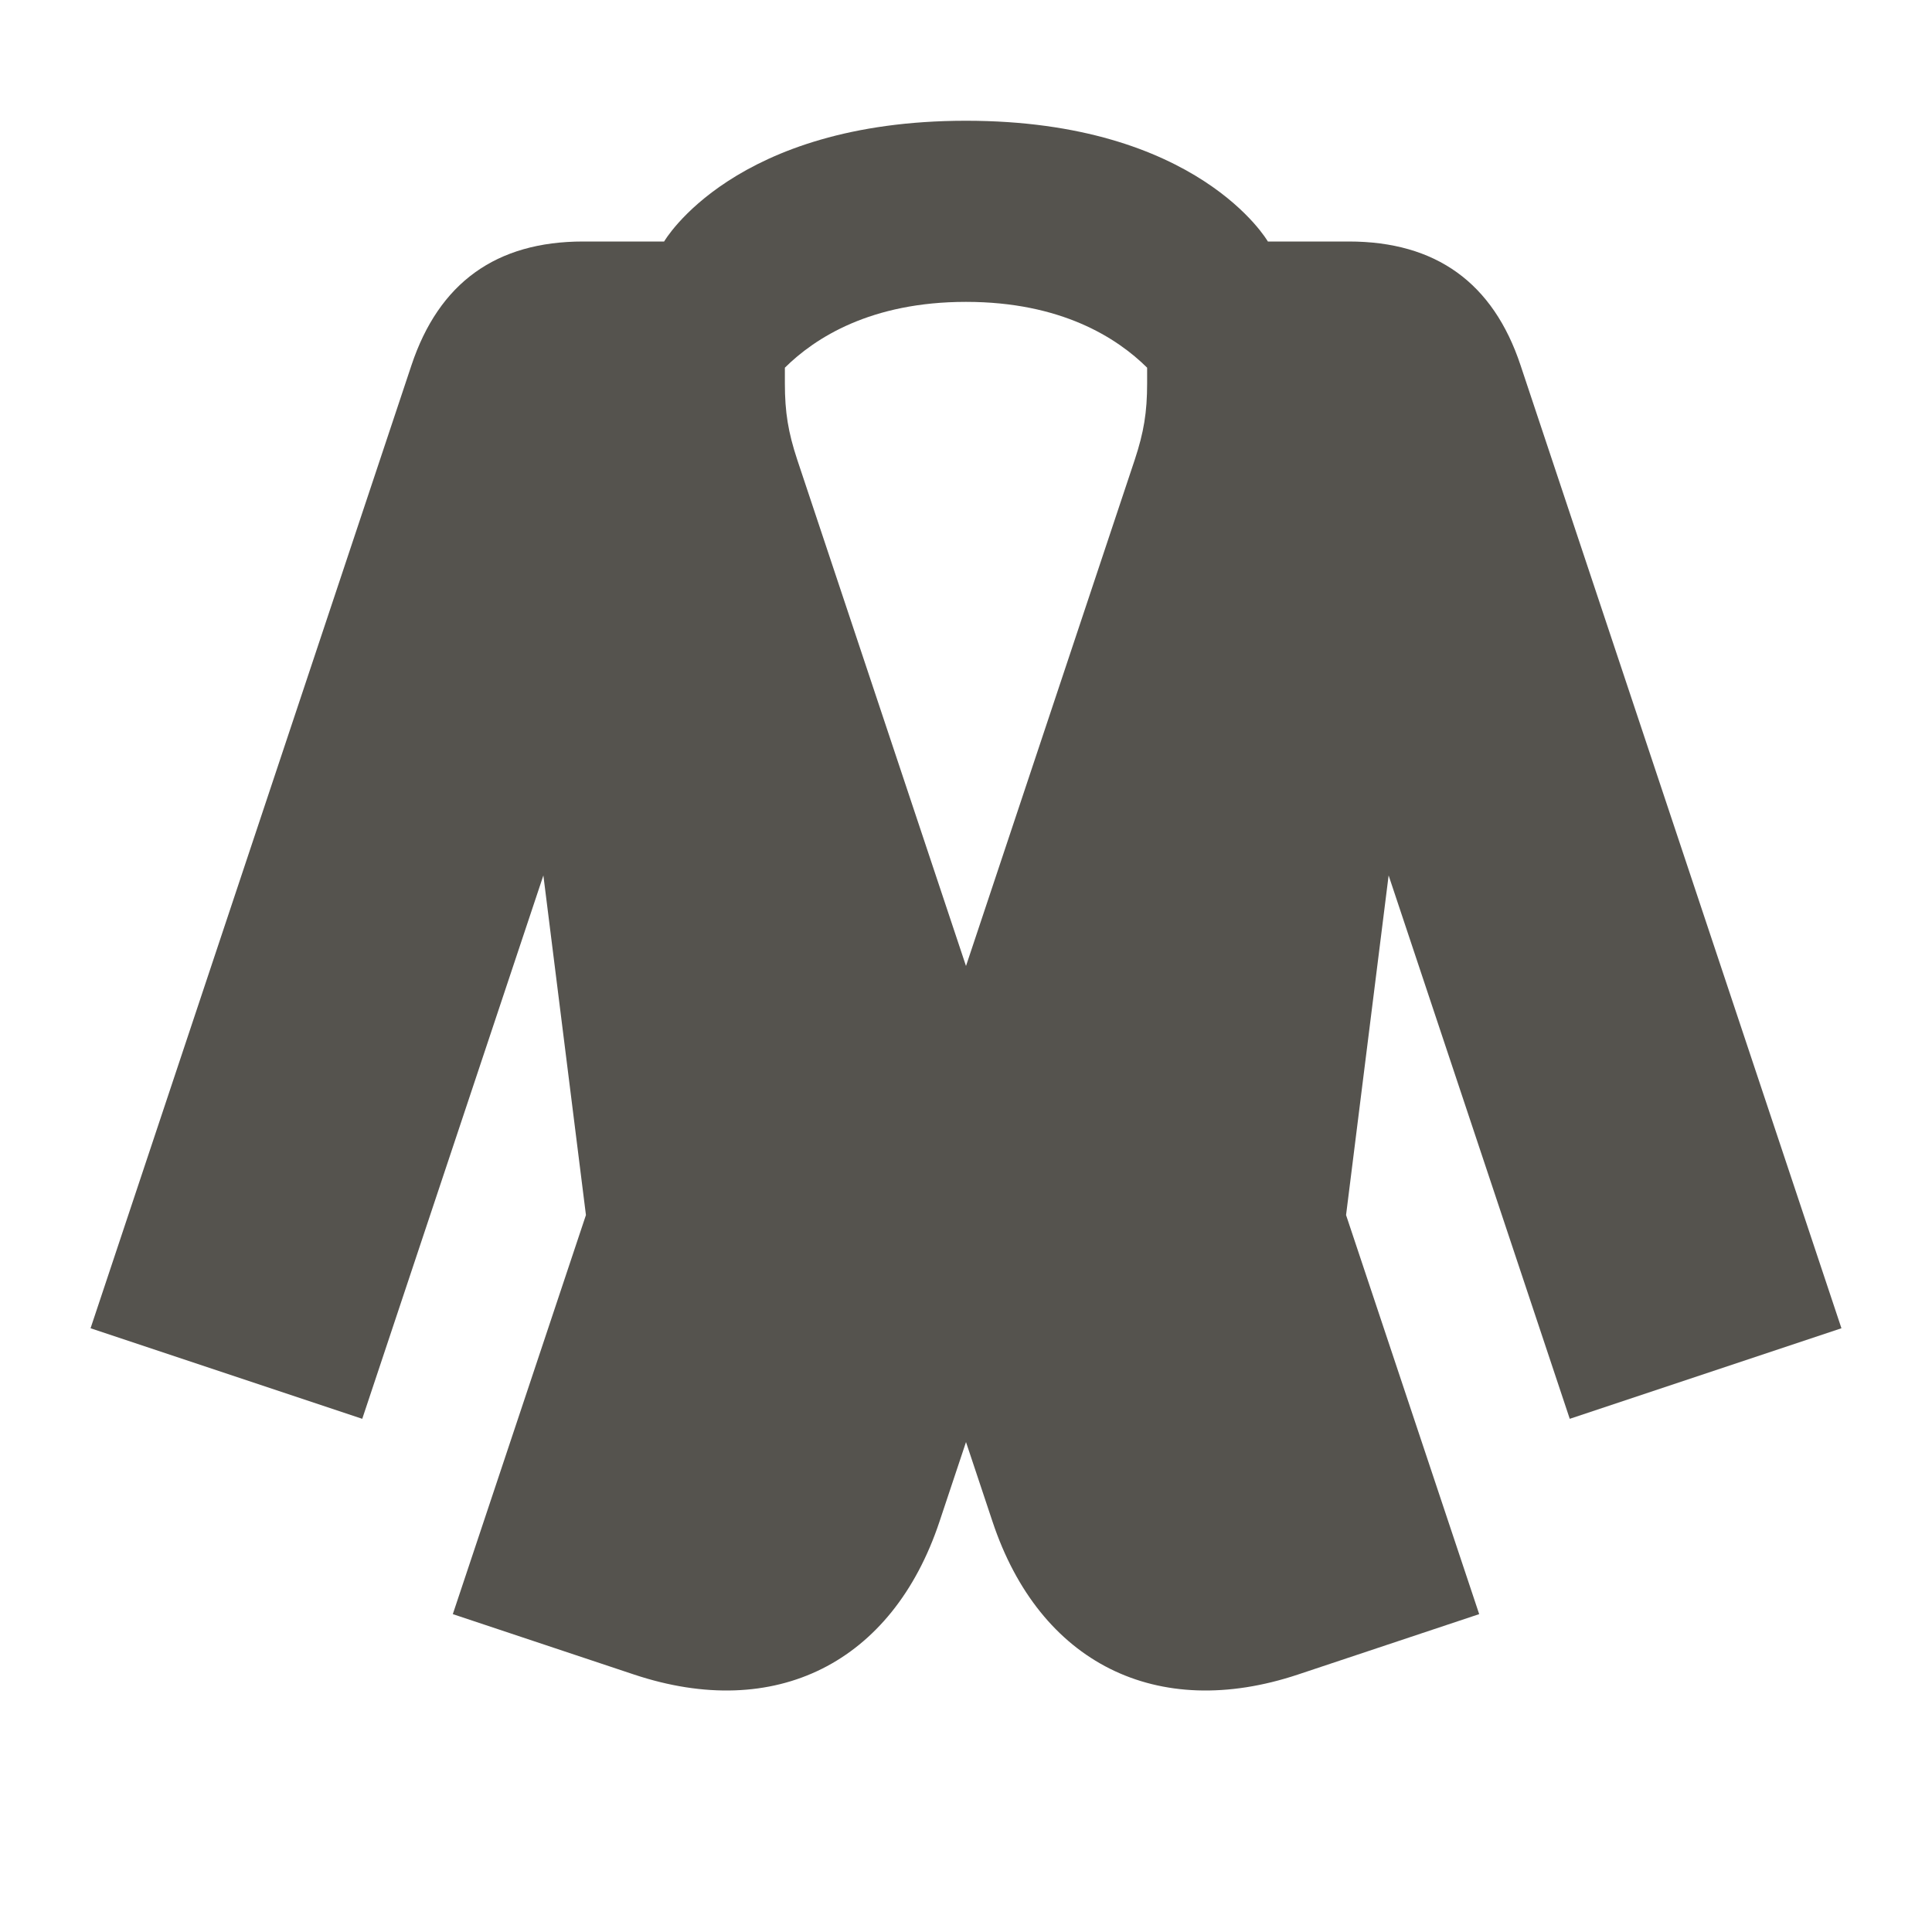 <svg xmlns="http://www.w3.org/2000/svg" viewBox="0 0 64 64"><defs fill="#55534E"></defs><path d="m52,47l9-3-10.63-31.9c-.91-2.74-2.81-4.1-5.69-4.1h-2.68s-2.3-4-10-4-10,4-10,4h-2.68c-2.89,0-4.78,1.37-5.69,4.1L3,44l9,3,6-18,1.41,11.25-4.41,13.22,6,2c4.68,1.56,8.56-.38,10.12-5.06l.88-2.64.88,2.64c1.56,4.68,5.44,6.62,10.12,5.06l6-2-4.41-13.22,1.41-11.25,6,18ZM32,10c3.15,0,5,1.19,6,2.18v.52c0,.96-.11,1.62-.41,2.53l-5.59,16.77-5.59-16.77c-.3-.91-.41-1.57-.41-2.53v-.52c1-.99,2.85-2.18,6-2.18Z" fill="#55534E"></path></svg>